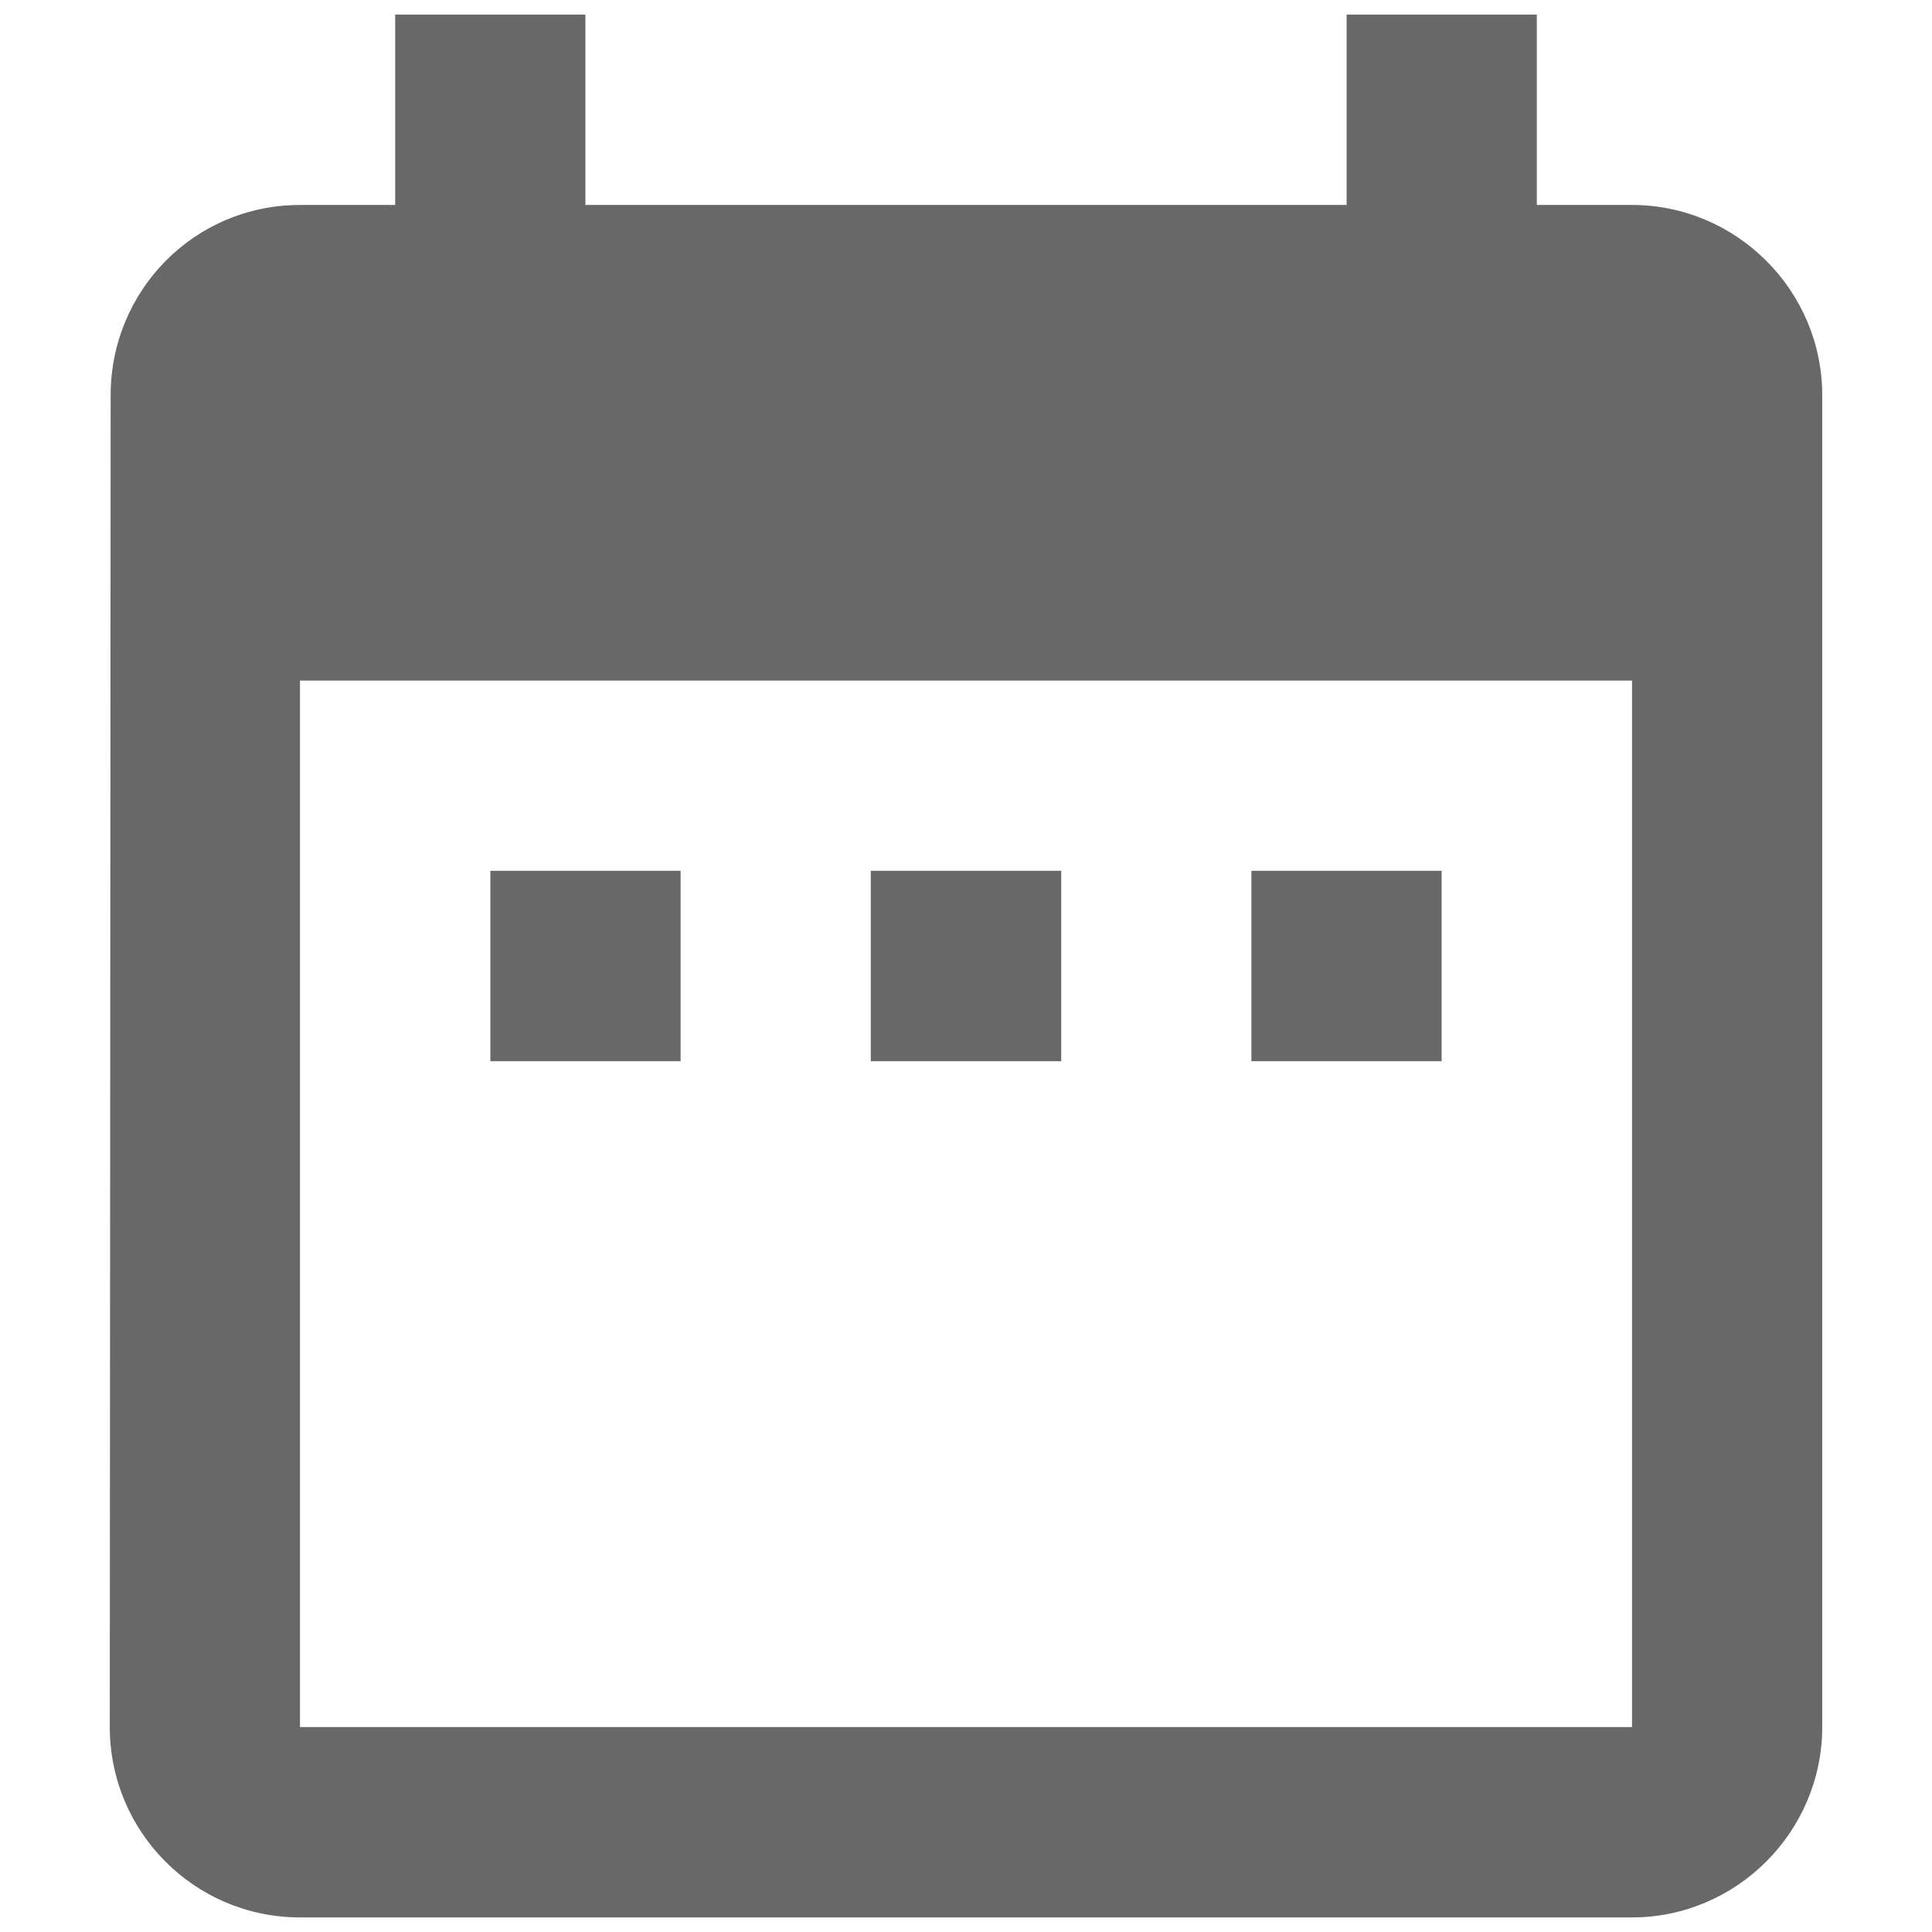 <?xml version="1.0" encoding="UTF-8" standalone="no"?>
<svg width="11px" height="11px" viewBox="0 0 11 11" version="1.1" xmlns="http://www.w3.org/2000/svg" xmlns:xlink="http://www.w3.org/1999/xlink">
    <defs></defs>
    <g stroke="none" stroke-width="1" fill="none" fill-rule="evenodd">
        <g transform="translate(-931, -749)" fill="#686868">
            <g transform="translate(928, 484)">
                <g>
                    <g transform="translate(0, 35)">
                        <g transform="translate(0, 227)">
                            <g transform="translate(2, 2)">
                                <g>
                                    <path d="M4.875,5.958 L3.792,5.958 L3.792,7.042 L4.875,7.042 L4.875,5.958 L4.875,5.958 Z M7.042,5.958 L5.958,5.958 L5.958,7.042 L7.042,7.042 L7.042,5.958 L7.042,5.958 Z M9.208,5.958 L8.125,5.958 L8.125,7.042 L9.208,7.042 L9.208,5.958 L9.208,5.958 Z M10.292,2.167 L9.75,2.167 L9.75,1.083 L8.667,1.083 L8.667,2.167 L4.333,2.167 L4.333,1.083 L3.25,1.083 L3.25,2.167 L2.708,2.167 C2.107,2.167 1.63,2.654 1.63,3.25 L1.625,10.833 C1.625,11.429 2.107,11.917 2.708,11.917 L10.292,11.917 C10.887,11.917 11.375,11.429 11.375,10.833 L11.375,3.25 C11.375,2.654 10.887,2.167 10.292,2.167 L10.292,2.167 Z M10.292,10.833 L2.708,10.833 L2.708,4.875 L10.292,4.875 L10.292,10.833 L10.292,10.833 Z" id="Fill-2"></path>
                                </g>
                            </g>
                        </g>
                    </g>
                </g>
            </g>
        </g>
    </g>
</svg>
